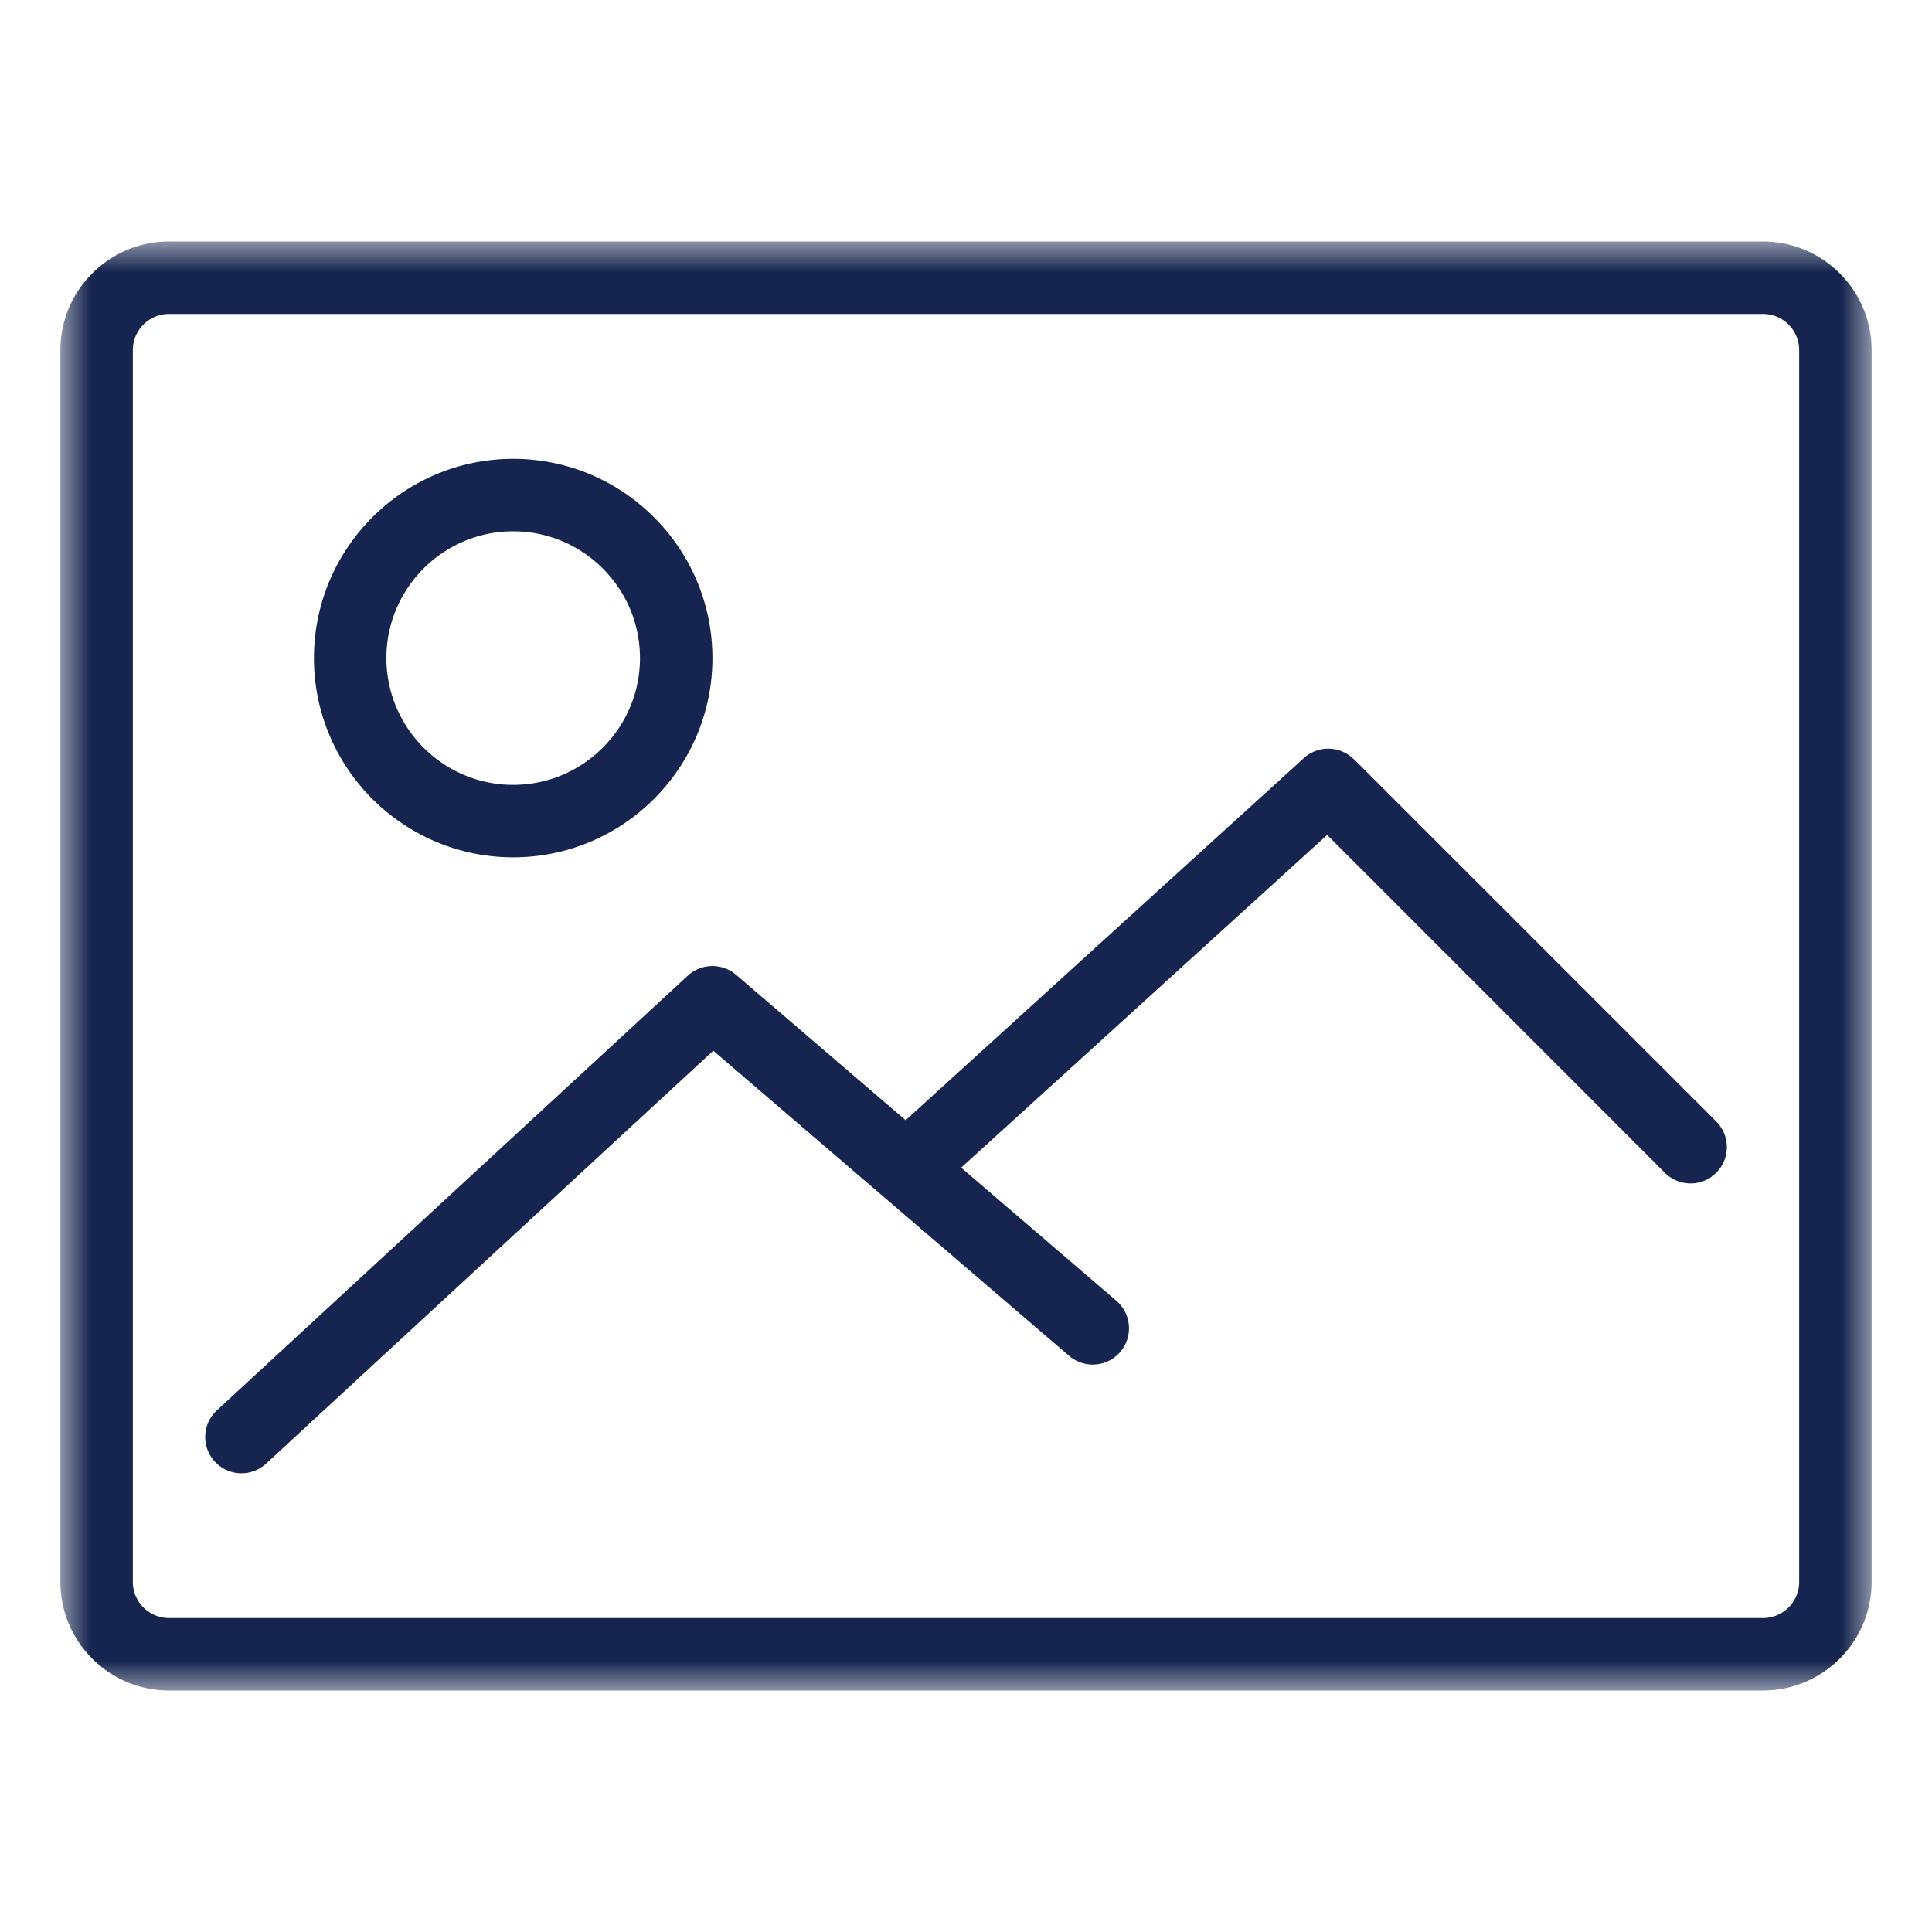 <svg xmlns="http://www.w3.org/2000/svg" xmlns:xlink="http://www.w3.org/1999/xlink" width="32" height="32" viewBox="0 0 32 32">
    <defs>
        <path id="a" d="M0 0h30v24H0z"/>
    </defs>
    <g fill="none" fill-rule="evenodd">
        <g transform="translate(1 4)">
            <mask id="b" fill="#fff">
                <use xlink:href="#a"/>
            </mask>
            <path fill="#16254F" d="M28.8 22.2a.6.6 0 0 1-.6.6H1.8a.6.6 0 0 1-.6-.6V1.8a.6.6 0 0 1 .6-.6h26.4a.6.6 0 0 1 .6.6v20.4zM28.2 0H1.8C.808 0 0 .807 0 1.8v20.4c0 .992.808 1.8 1.8 1.8h26.4c.993 0 1.8-.808 1.8-1.8V1.8c0-.993-.807-1.8-1.8-1.8z" mask="url(#b)"/>
        </g>
        <path fill="#16254F" d="M22.424 12.576a.6.6 0 0 0-.827-.02L15 18.554l-2.81-2.41a.603.603 0 0 0-.798.016l-7.8 7.2a.6.6 0 0 0 .815.883l7.407-6.84 5.894 5.054a.6.6 0 1 0 .782-.912L15.92 19.34l6.062-5.511 5.594 5.596a.6.6 0 1 0 .85-.85l-6-6zM8.5 8.8c1.157 0 2.1.942 2.1 2.1 0 1.158-.943 2.1-2.1 2.1s-2.1-.942-2.1-2.1c0-1.158.943-2.1 2.1-2.1m0 5.4c1.82 0 3.3-1.48 3.3-3.3 0-1.82-1.48-3.3-3.3-3.3-1.82 0-3.3 1.48-3.3 3.3 0 1.82 1.48 3.3 3.3 3.3"/>
    </g>
</svg>
